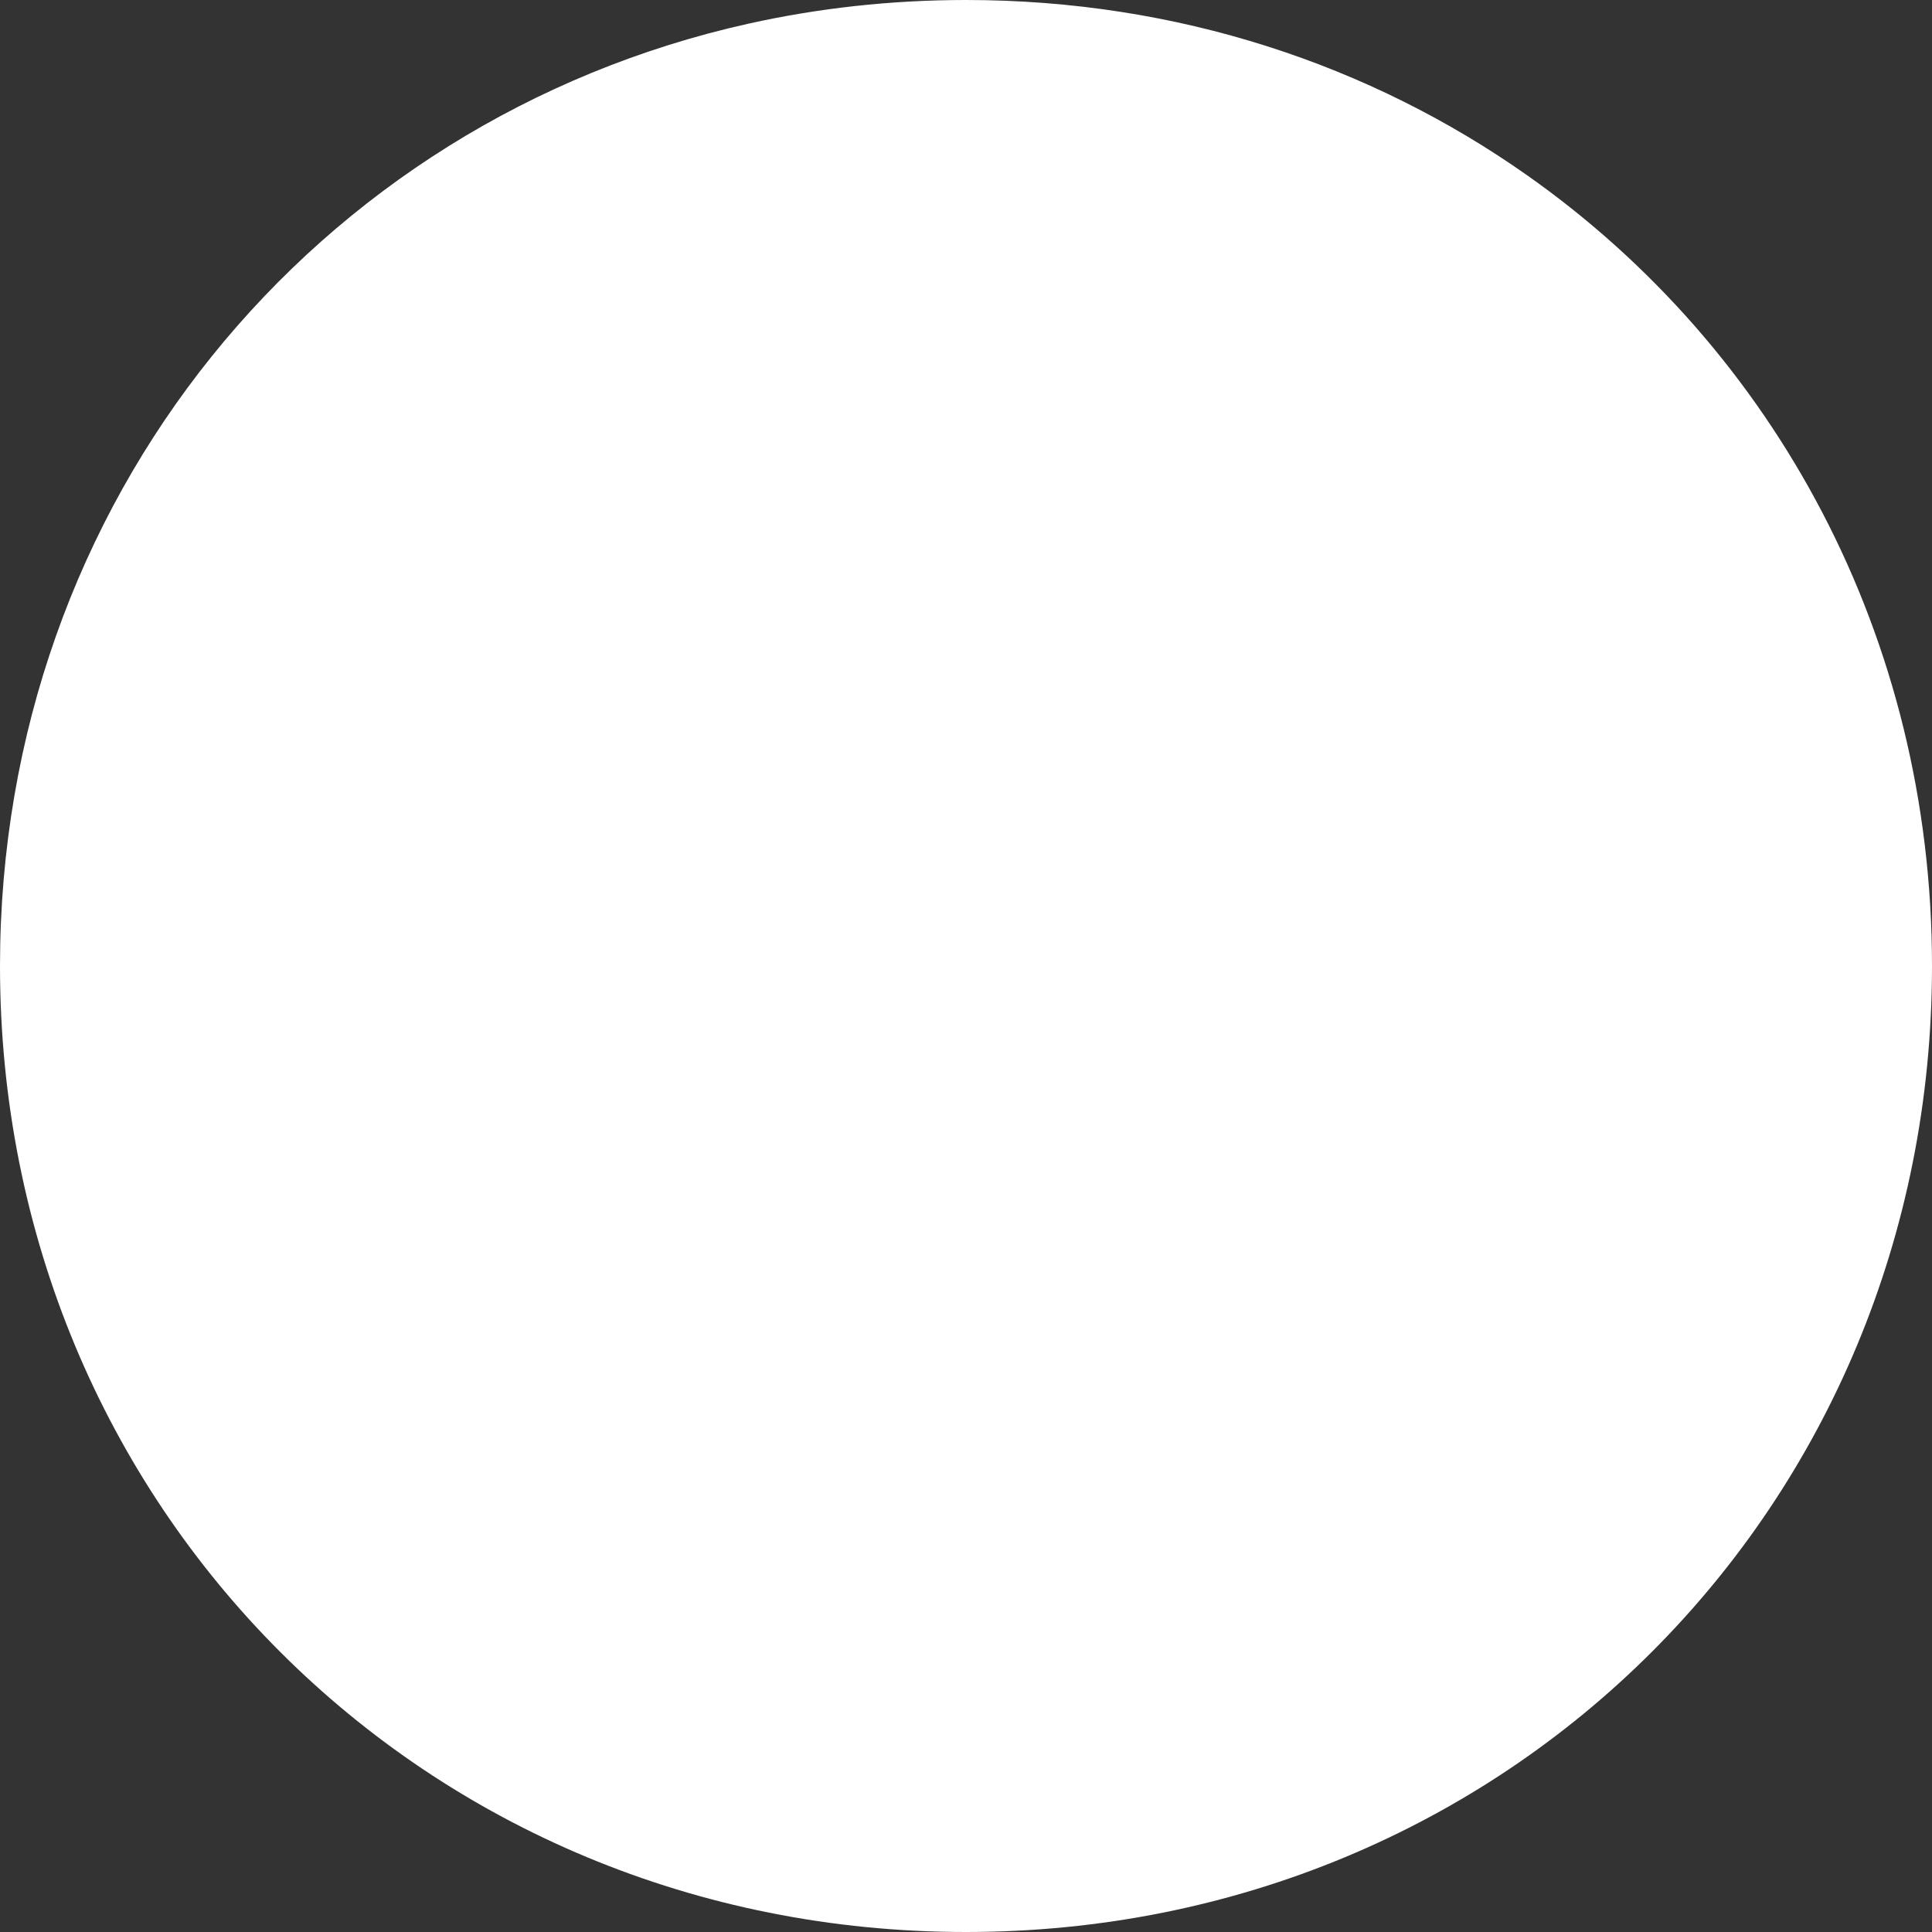 ﻿<?xml version="1.0" encoding="utf-8"?>
<svg version="1.1" xmlns:xlink="http://www.w3.org/1999/xlink" width="18px" height="18px" xmlns="http://www.w3.org/2000/svg">
  <rect width="100%" height="100%" fill="#333333" stroke="none"/>
  <g transform="matrix(1 0 0 1 -265 -431 )">
    <path d="M 0 9  C 0 4.66  2.937 1.12  6.971 0.221  C 7.622 0.076  8.3 0  9 0  C 10.967 0  12.769 0.603  14.235 1.638  C 16.527 3.255  18 5.927  18 9  C 18 14.04  14.04 18  9 18  C 3.96 18  0 14.04  0 9  Z " fill-rule="nonzero" fill="#ffffff" stroke="none" transform="matrix(1 0 0 1 265 431 )" />
  </g>
</svg>